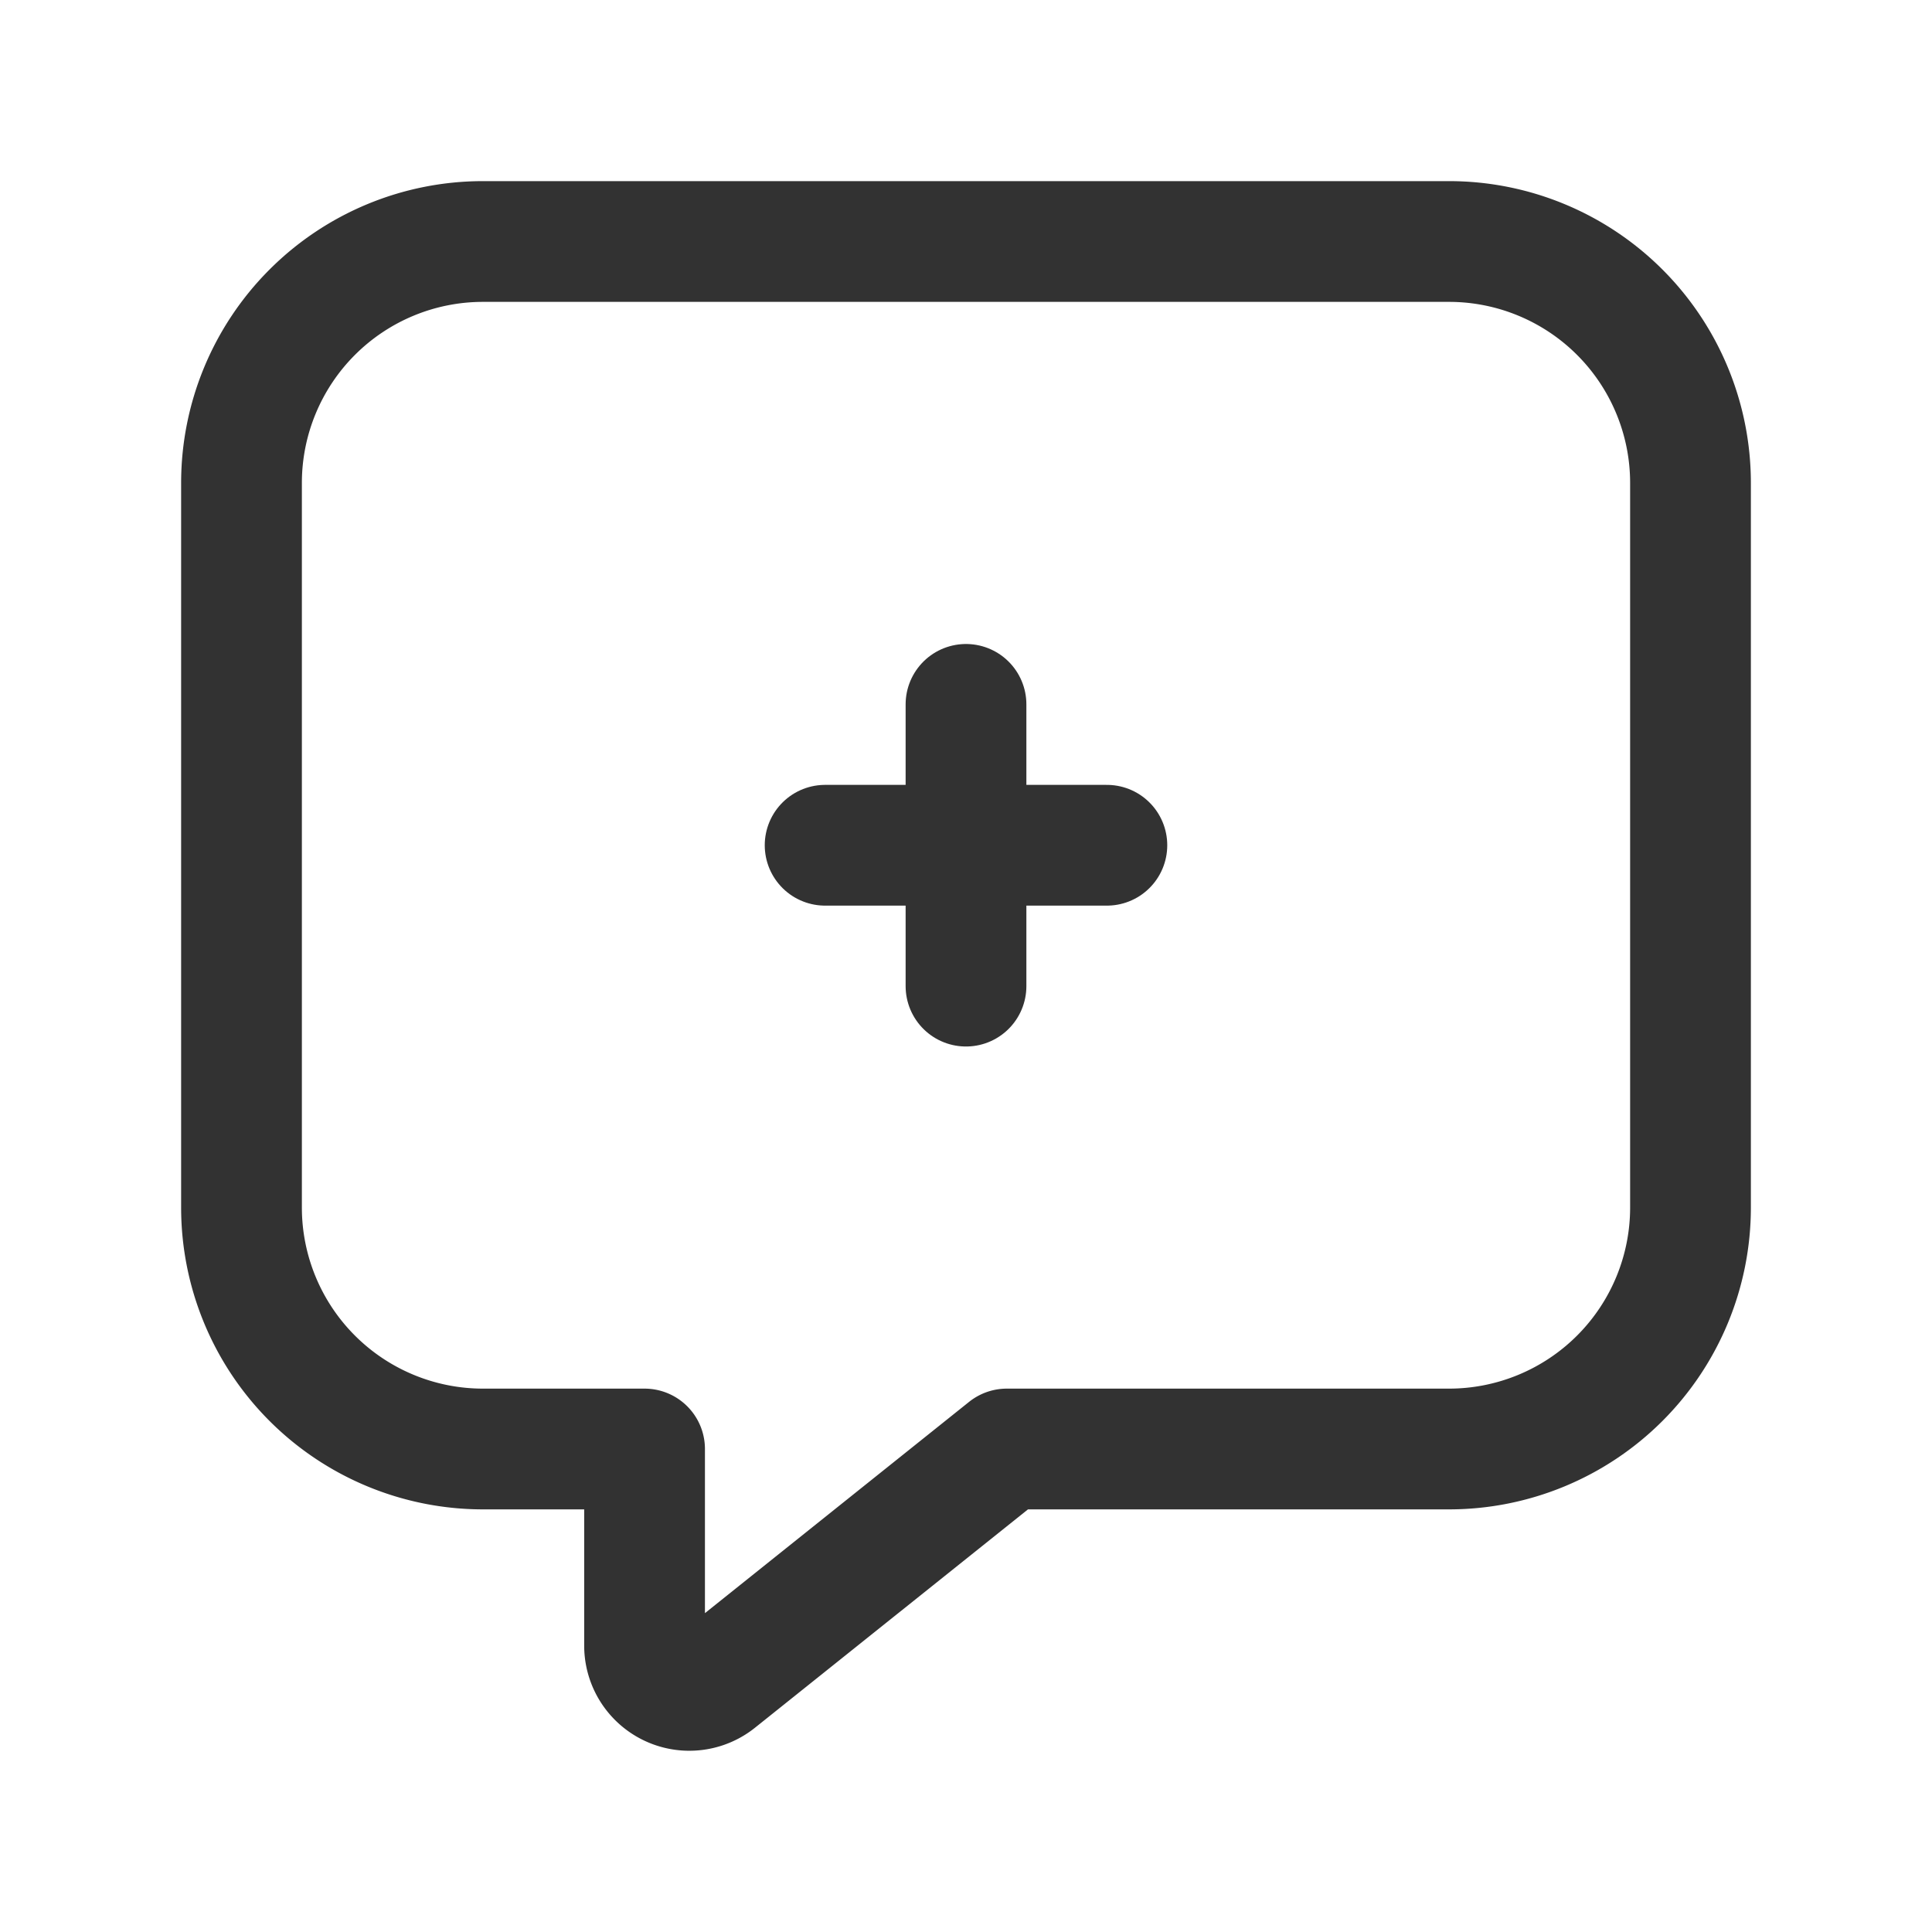 <svg id="Layer_3" data-name="Layer 3" xmlns="http://www.w3.org/2000/svg" viewBox="0 0 24 24"><path d="M0,0H24V24H0Z" fill="none"/><path d="M12.507,18H18a3,3,0,0,0,3-3V6a3,3,0,0,0-3-3H6A3,3,0,0,0,3,6v9a3,3,0,0,0,3,3H8.007v2.443a.556.556,0,0,0,.903.434Z" fill="none" stroke="#323232" stroke-linecap="round" stroke-linejoin="round" stroke-width="1.5"/><line x1="10.25" y1="10.5" x2="13.75" y2="10.5" fill="none" stroke="#323232" stroke-linecap="round" stroke-linejoin="round" stroke-width="1.5"/><line x1="12" y1="12.25" x2="12" y2="8.75" fill="none" stroke="#323232" stroke-linecap="round" stroke-linejoin="round" stroke-width="1.5"/></svg>